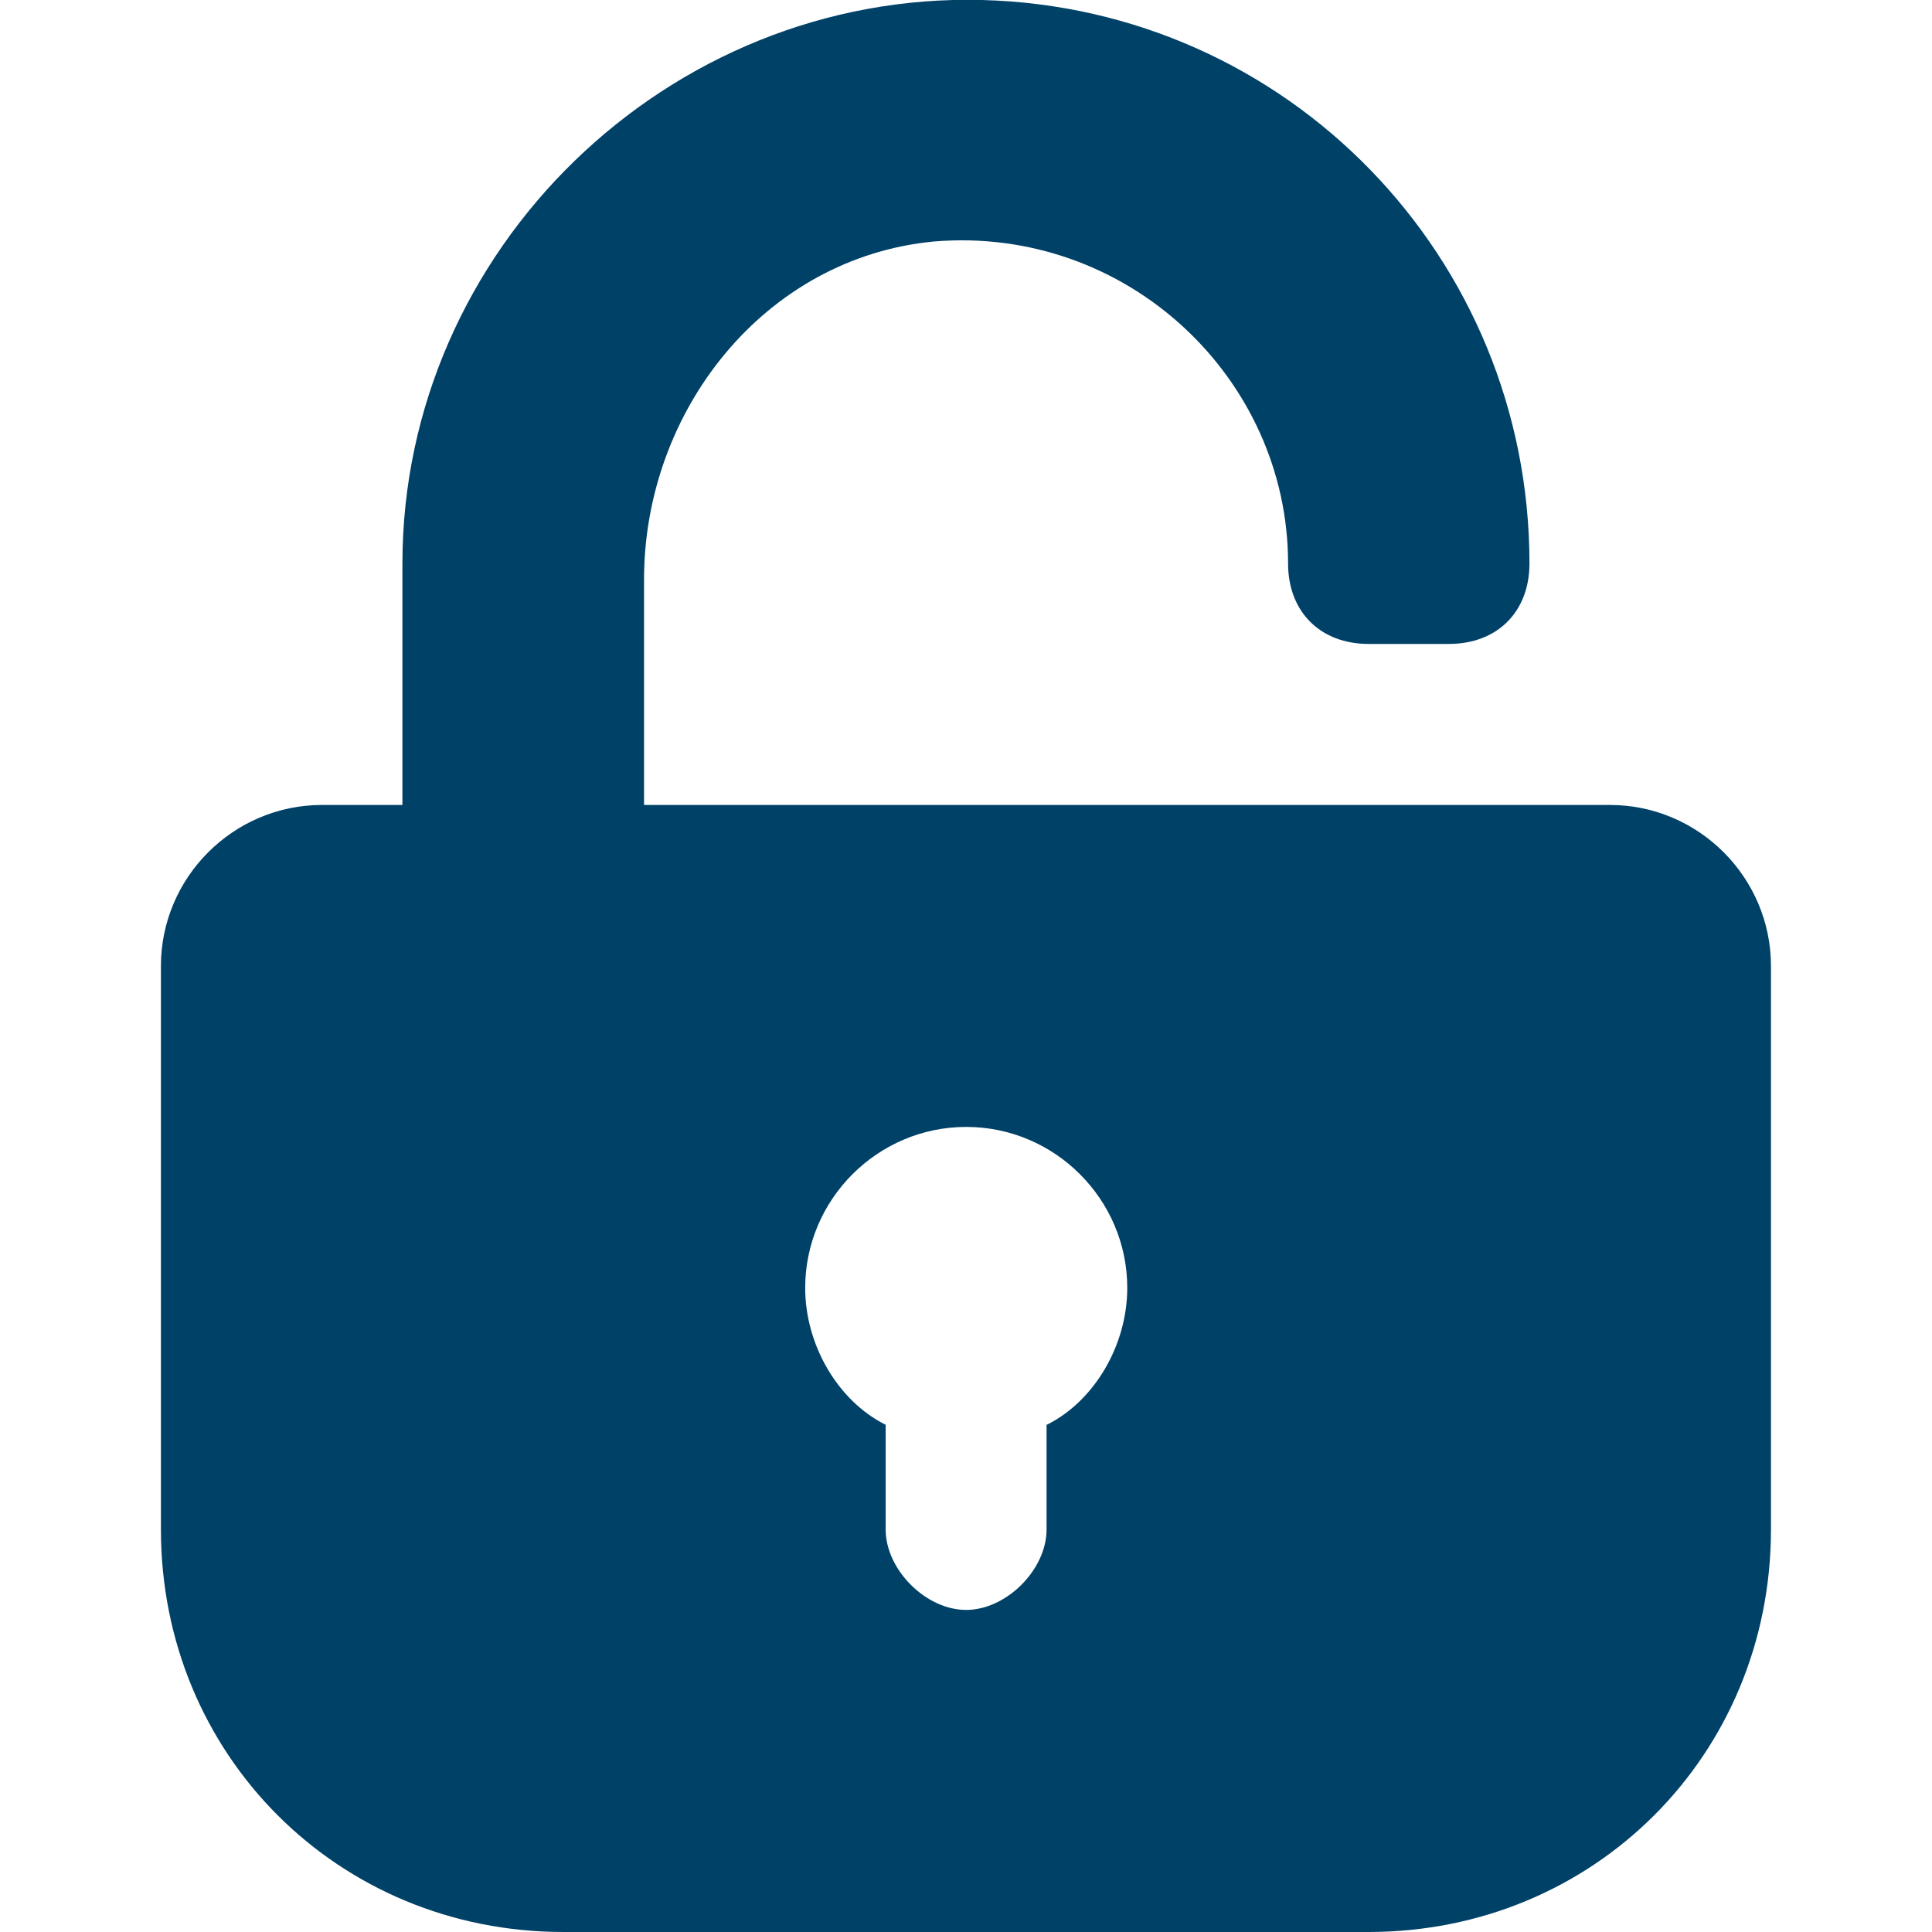 <?xml version="1.0" encoding="UTF-8"?>
<svg fill="none" viewBox="0 0 17 17" xmlns="http://www.w3.org/2000/svg">
<g clip-path="url(#a)">
<path d="m14.167 7.083h-8.5v-1.983c0-1.488 1.062-2.833 2.55-2.975 1.7-0.142 3.117 1.204 3.117 2.833 0 0.425 0.283 0.708 0.708 0.708h0.708c0.425 0 0.708-0.283 0.708-0.708 0-2.692-2.125-4.888-4.817-4.958-2.763-0.071-5.1 2.196-5.1 4.958v2.125h-0.708c-0.779 0-1.417 0.637-1.417 1.417v4.958c0 1.983 1.558 3.542 3.542 3.542h7.083c1.983 0 3.542-1.558 3.542-3.542v-4.958c0-0.779-0.637-1.417-1.417-1.417zm-4.958 5.454v0.921c0 0.354-0.354 0.708-0.708 0.708s-0.708-0.354-0.708-0.708v-0.921c-0.425-0.212-0.708-0.708-0.708-1.204 0-0.779 0.637-1.417 1.417-1.417s1.417 0.638 1.417 1.417c0 0.496-0.283 0.992-0.708 1.204z" fill="#004168"/>
</g>
<defs>
<clipPath id="a">
<rect width="17" height="17" fill="#fff"/>
</clipPath>
</defs>
</svg>
